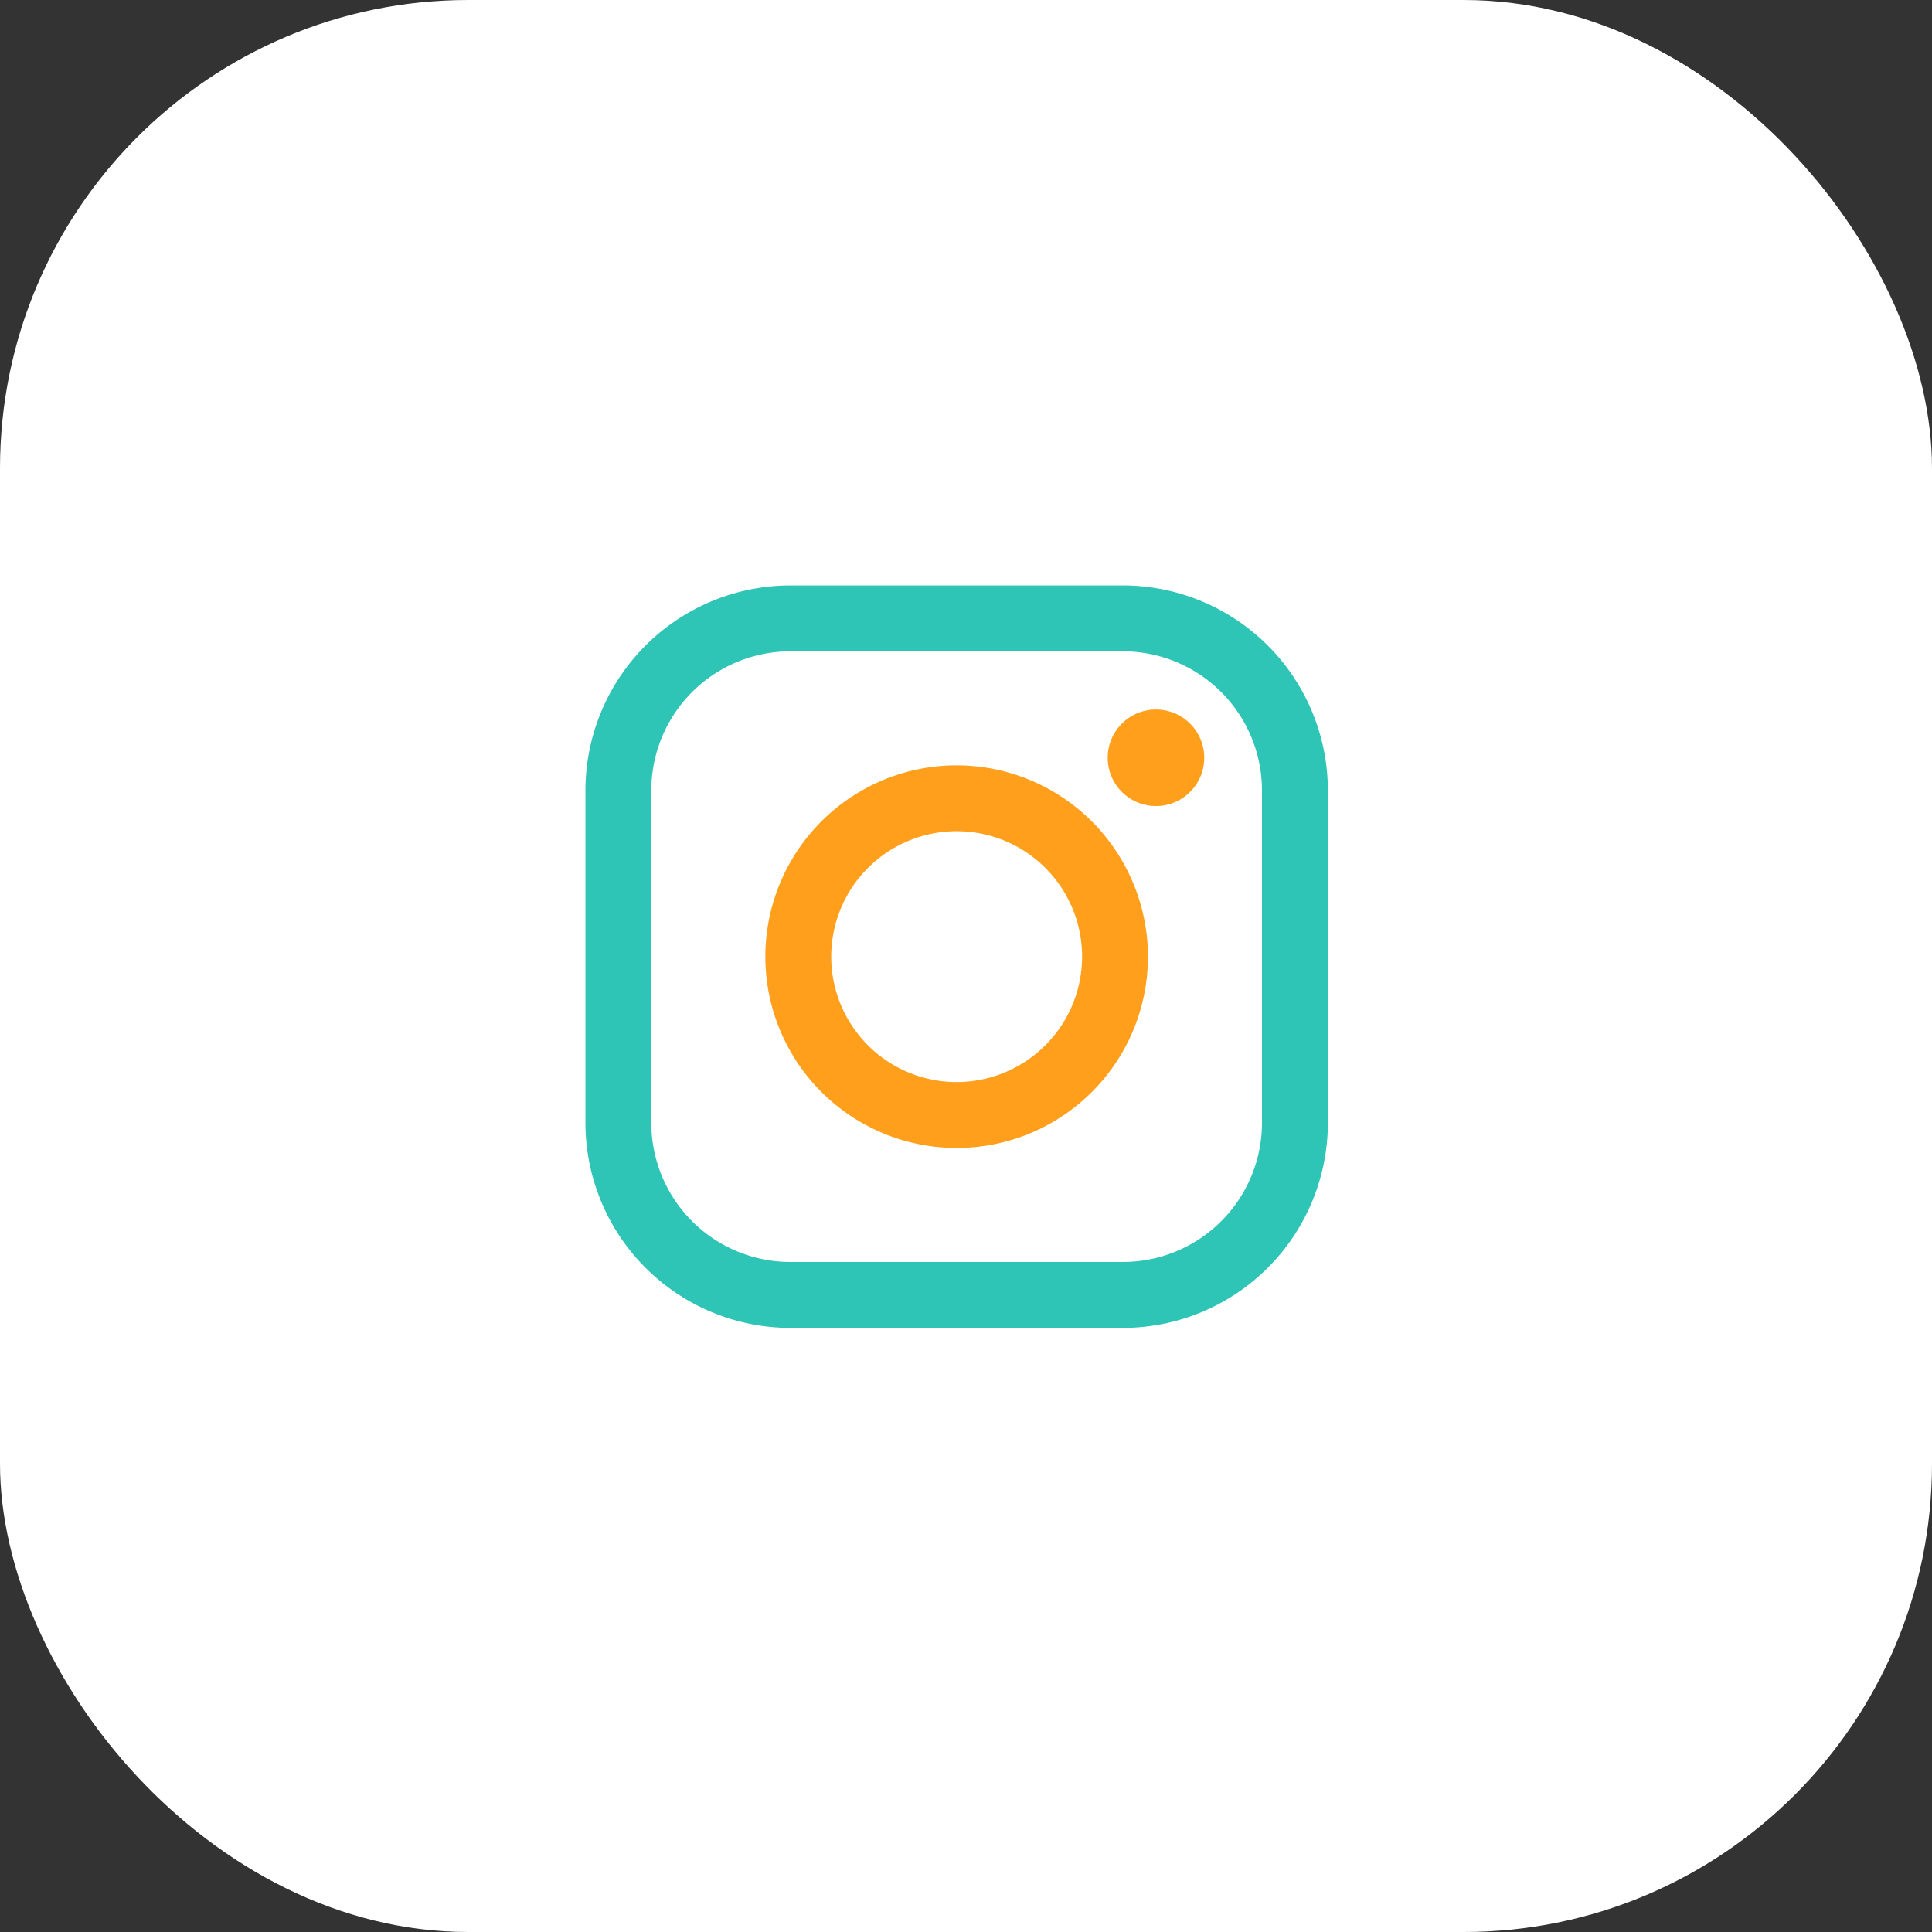 <svg xmlns="http://www.w3.org/2000/svg" width="66" height="66" viewBox="0 0 66 66">
  <rect x="0" y="0" width="66" height="66" fill="#333333" stroke="none"/>
  <g id="Instagram_Posts" data-name="Instagram Posts" transform="translate(1 -31)">
    <rect id="Rectangle_28" data-name="Rectangle 28" width="66" height="66" rx="16" transform="translate(-1 31)" fill="#fff"/>
    <g id="instagram-logo-svgrepo-com" transform="translate(19 51)">
      <path id="Path_11428" data-name="Path 11428" d="M18.362,0H7A7.007,7.007,0,0,0,0,7V18.362a7.006,7.006,0,0,0,7,7H18.362a7.007,7.007,0,0,0,7-7V7A7.007,7.007,0,0,0,18.362,0Zm4.749,18.362a4.754,4.754,0,0,1-4.749,4.749H7A4.754,4.754,0,0,1,2.25,18.362V7A4.754,4.754,0,0,1,7,2.25H18.362A4.754,4.754,0,0,1,23.111,7V18.362Z" fill="#2ec4b6"/>
      <path id="Path_11429" data-name="Path 11429" d="M47.5,40.97A6.535,6.535,0,1,0,54.038,47.5,6.542,6.542,0,0,0,47.5,40.97Zm0,10.819A4.285,4.285,0,1,1,51.788,47.5,4.289,4.289,0,0,1,47.5,51.789Z" transform="translate(-34.822 -34.824)" fill="#ff9f1c"/>
      <path id="Path_11430" data-name="Path 11430" d="M120.571,28.251a1.649,1.649,0,1,0,1.167.483A1.657,1.657,0,0,0,120.571,28.251Z" transform="translate(-101.082 -24.013)" fill="#ff9f1c"/>
    </g>
  </g>
</svg>
